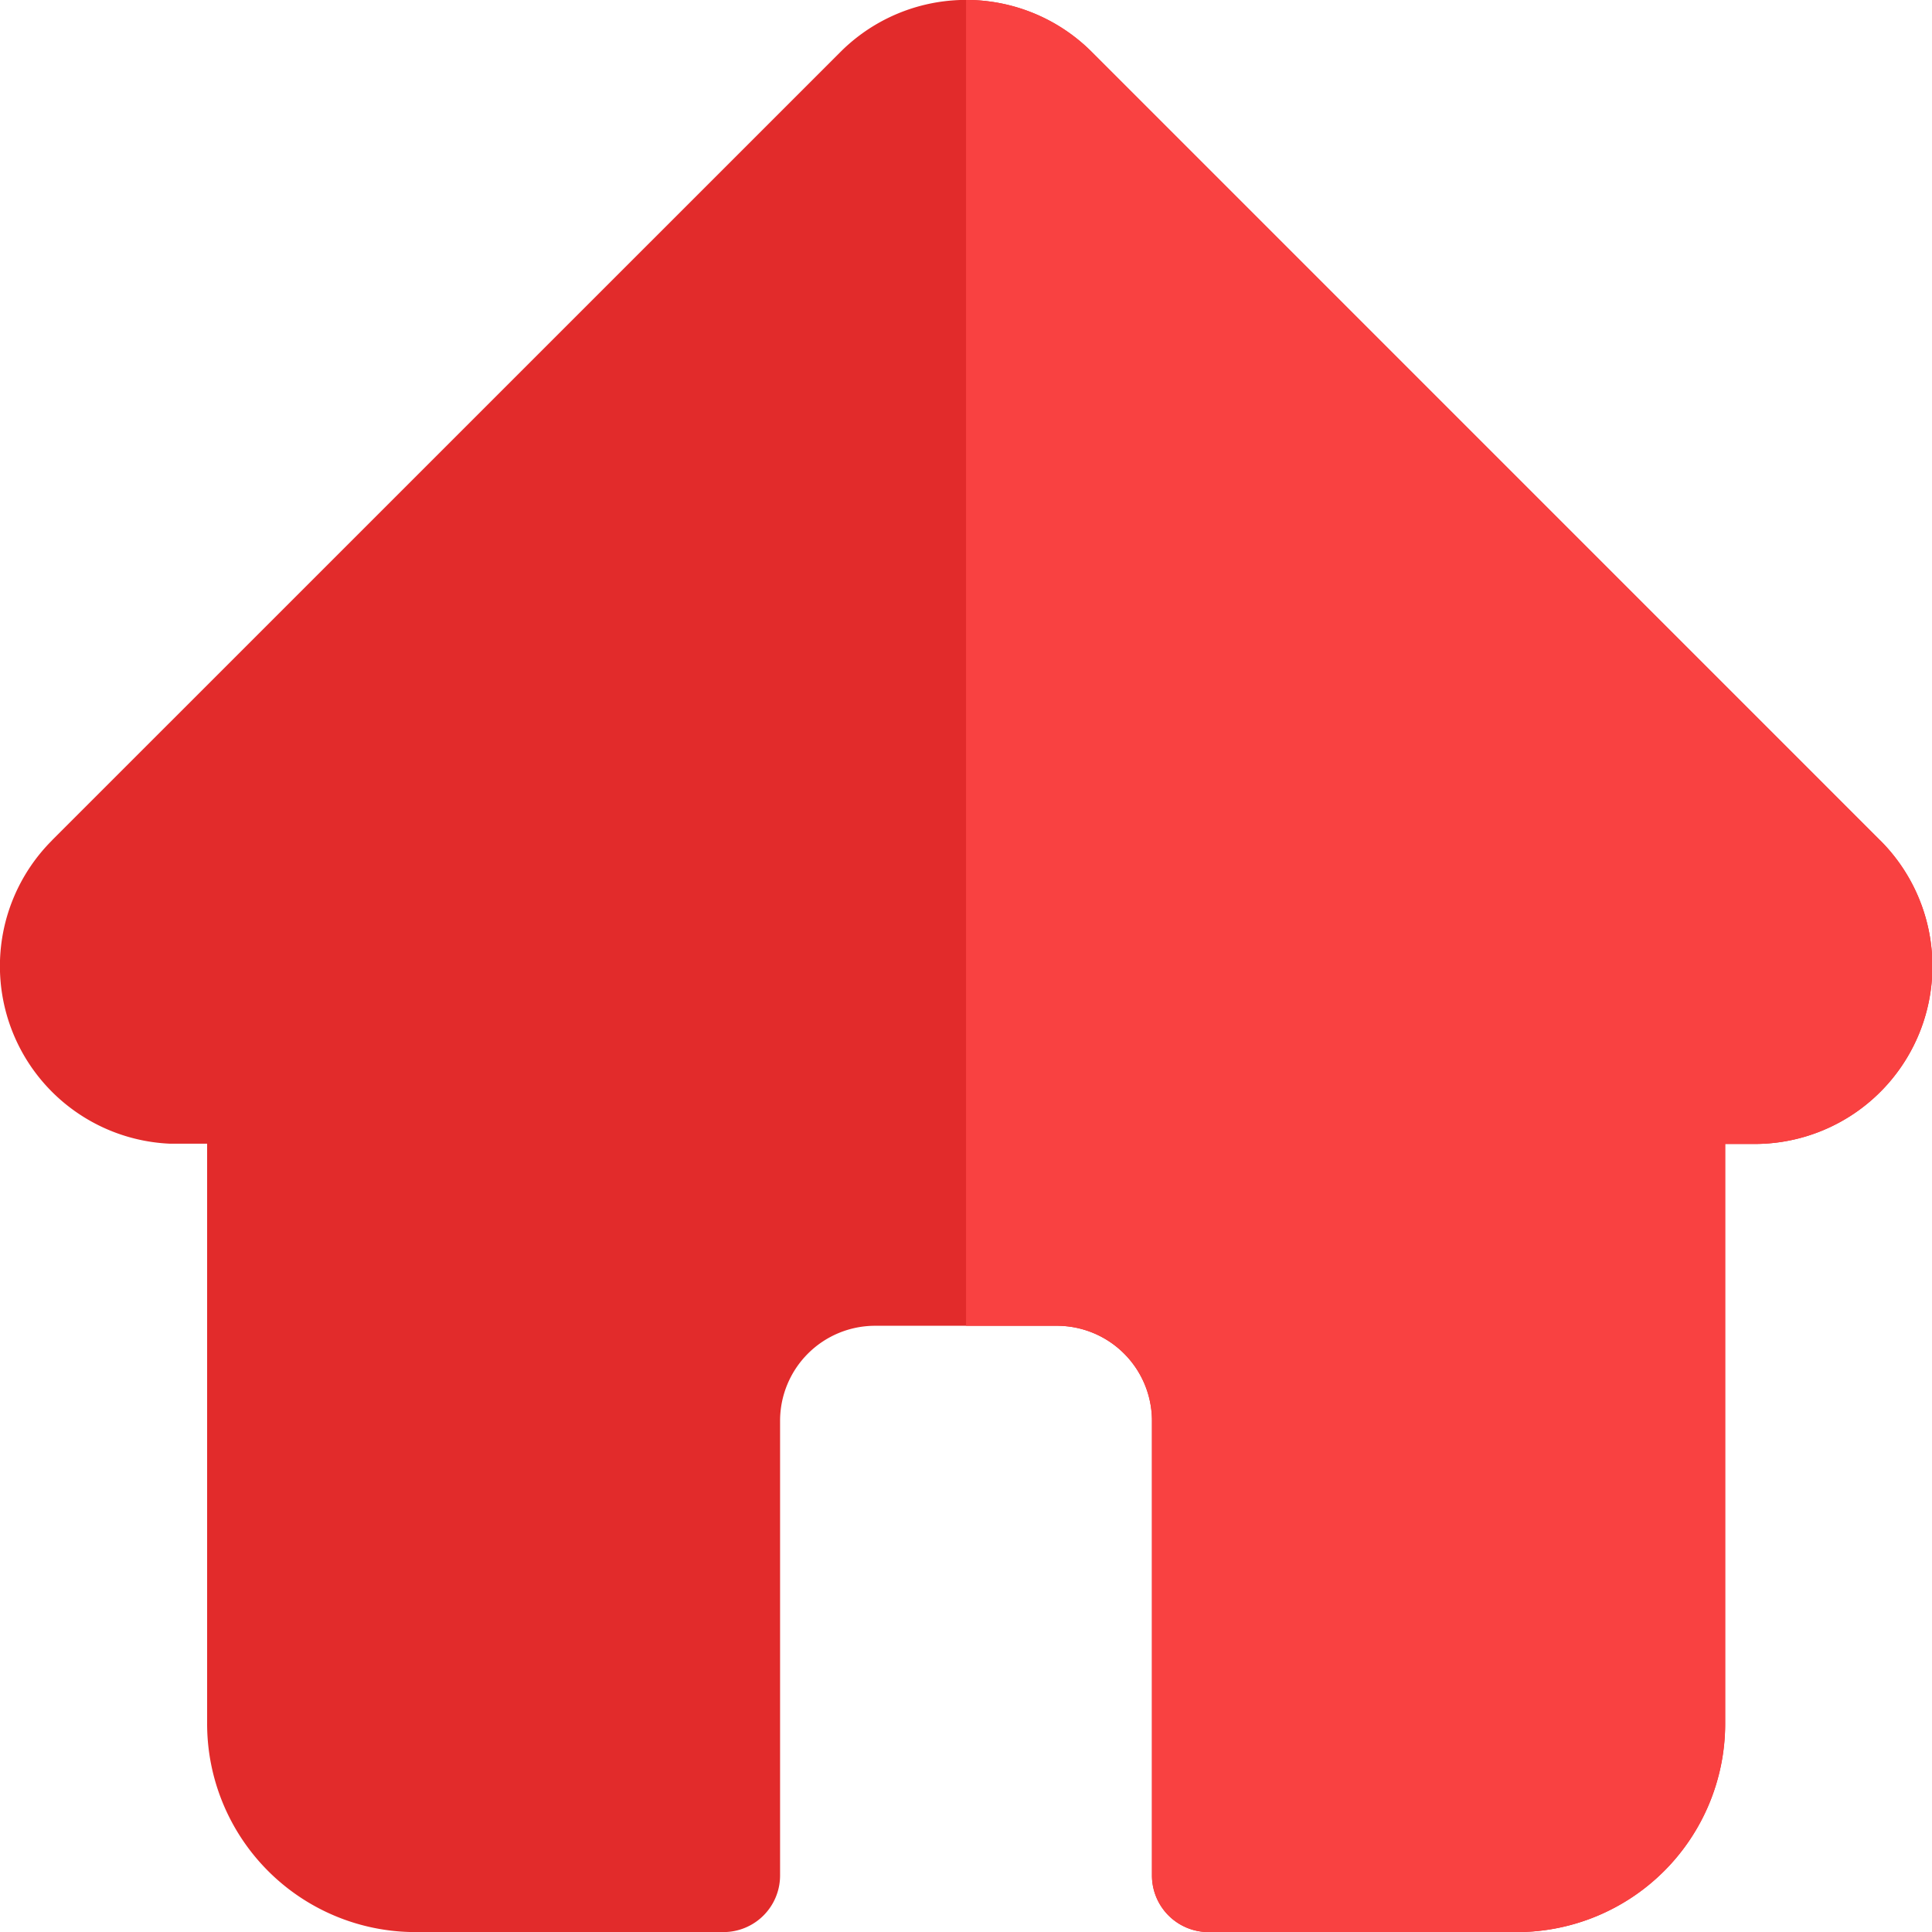 <svg xmlns="http://www.w3.org/2000/svg" width="22.825" height="22.827" viewBox="0 0 22.825 22.827">
  <g id="Group_88303" data-name="Group 88303" transform="translate(6275.25 18014.84)">
    <path id="Path_51269" data-name="Path 51269" d="M22.212,9.928l0,0L12.9.615a2.1,2.1,0,0,0-2.972,0L.62,9.922l-.009.01a2.1,2.1,0,0,0,1.4,3.58c.021,0,.043,0,.065,0h.371v6.853A2.462,2.462,0,0,0,4.9,22.826H8.547a.669.669,0,0,0,.669-.669V16.785a1.123,1.123,0,0,1,1.122-1.122h2.149a1.123,1.123,0,0,1,1.122,1.122v5.372a.669.669,0,0,0,.669.669h3.643a2.462,2.462,0,0,0,2.46-2.459V13.515h.344a2.1,2.1,0,0,0,1.487-3.587Zm0,0" transform="translate(-6275.25 -18014.84)" fill="#e22b2b"/>
    <path id="Path_51270" data-name="Path 51270" d="M266.772,9.928l0,0L257.459.615A2.087,2.087,0,0,0,255.973,0h0V15.663h1.075a1.123,1.123,0,0,1,1.122,1.122v5.372a.669.669,0,0,0,.669.669h3.643a2.462,2.462,0,0,0,2.46-2.459V13.515h.344a2.1,2.1,0,0,0,1.487-3.587Zm0,0" transform="translate(-6519.81 -18014.84)" fill="#f94141"/>
  </g>
</svg>
